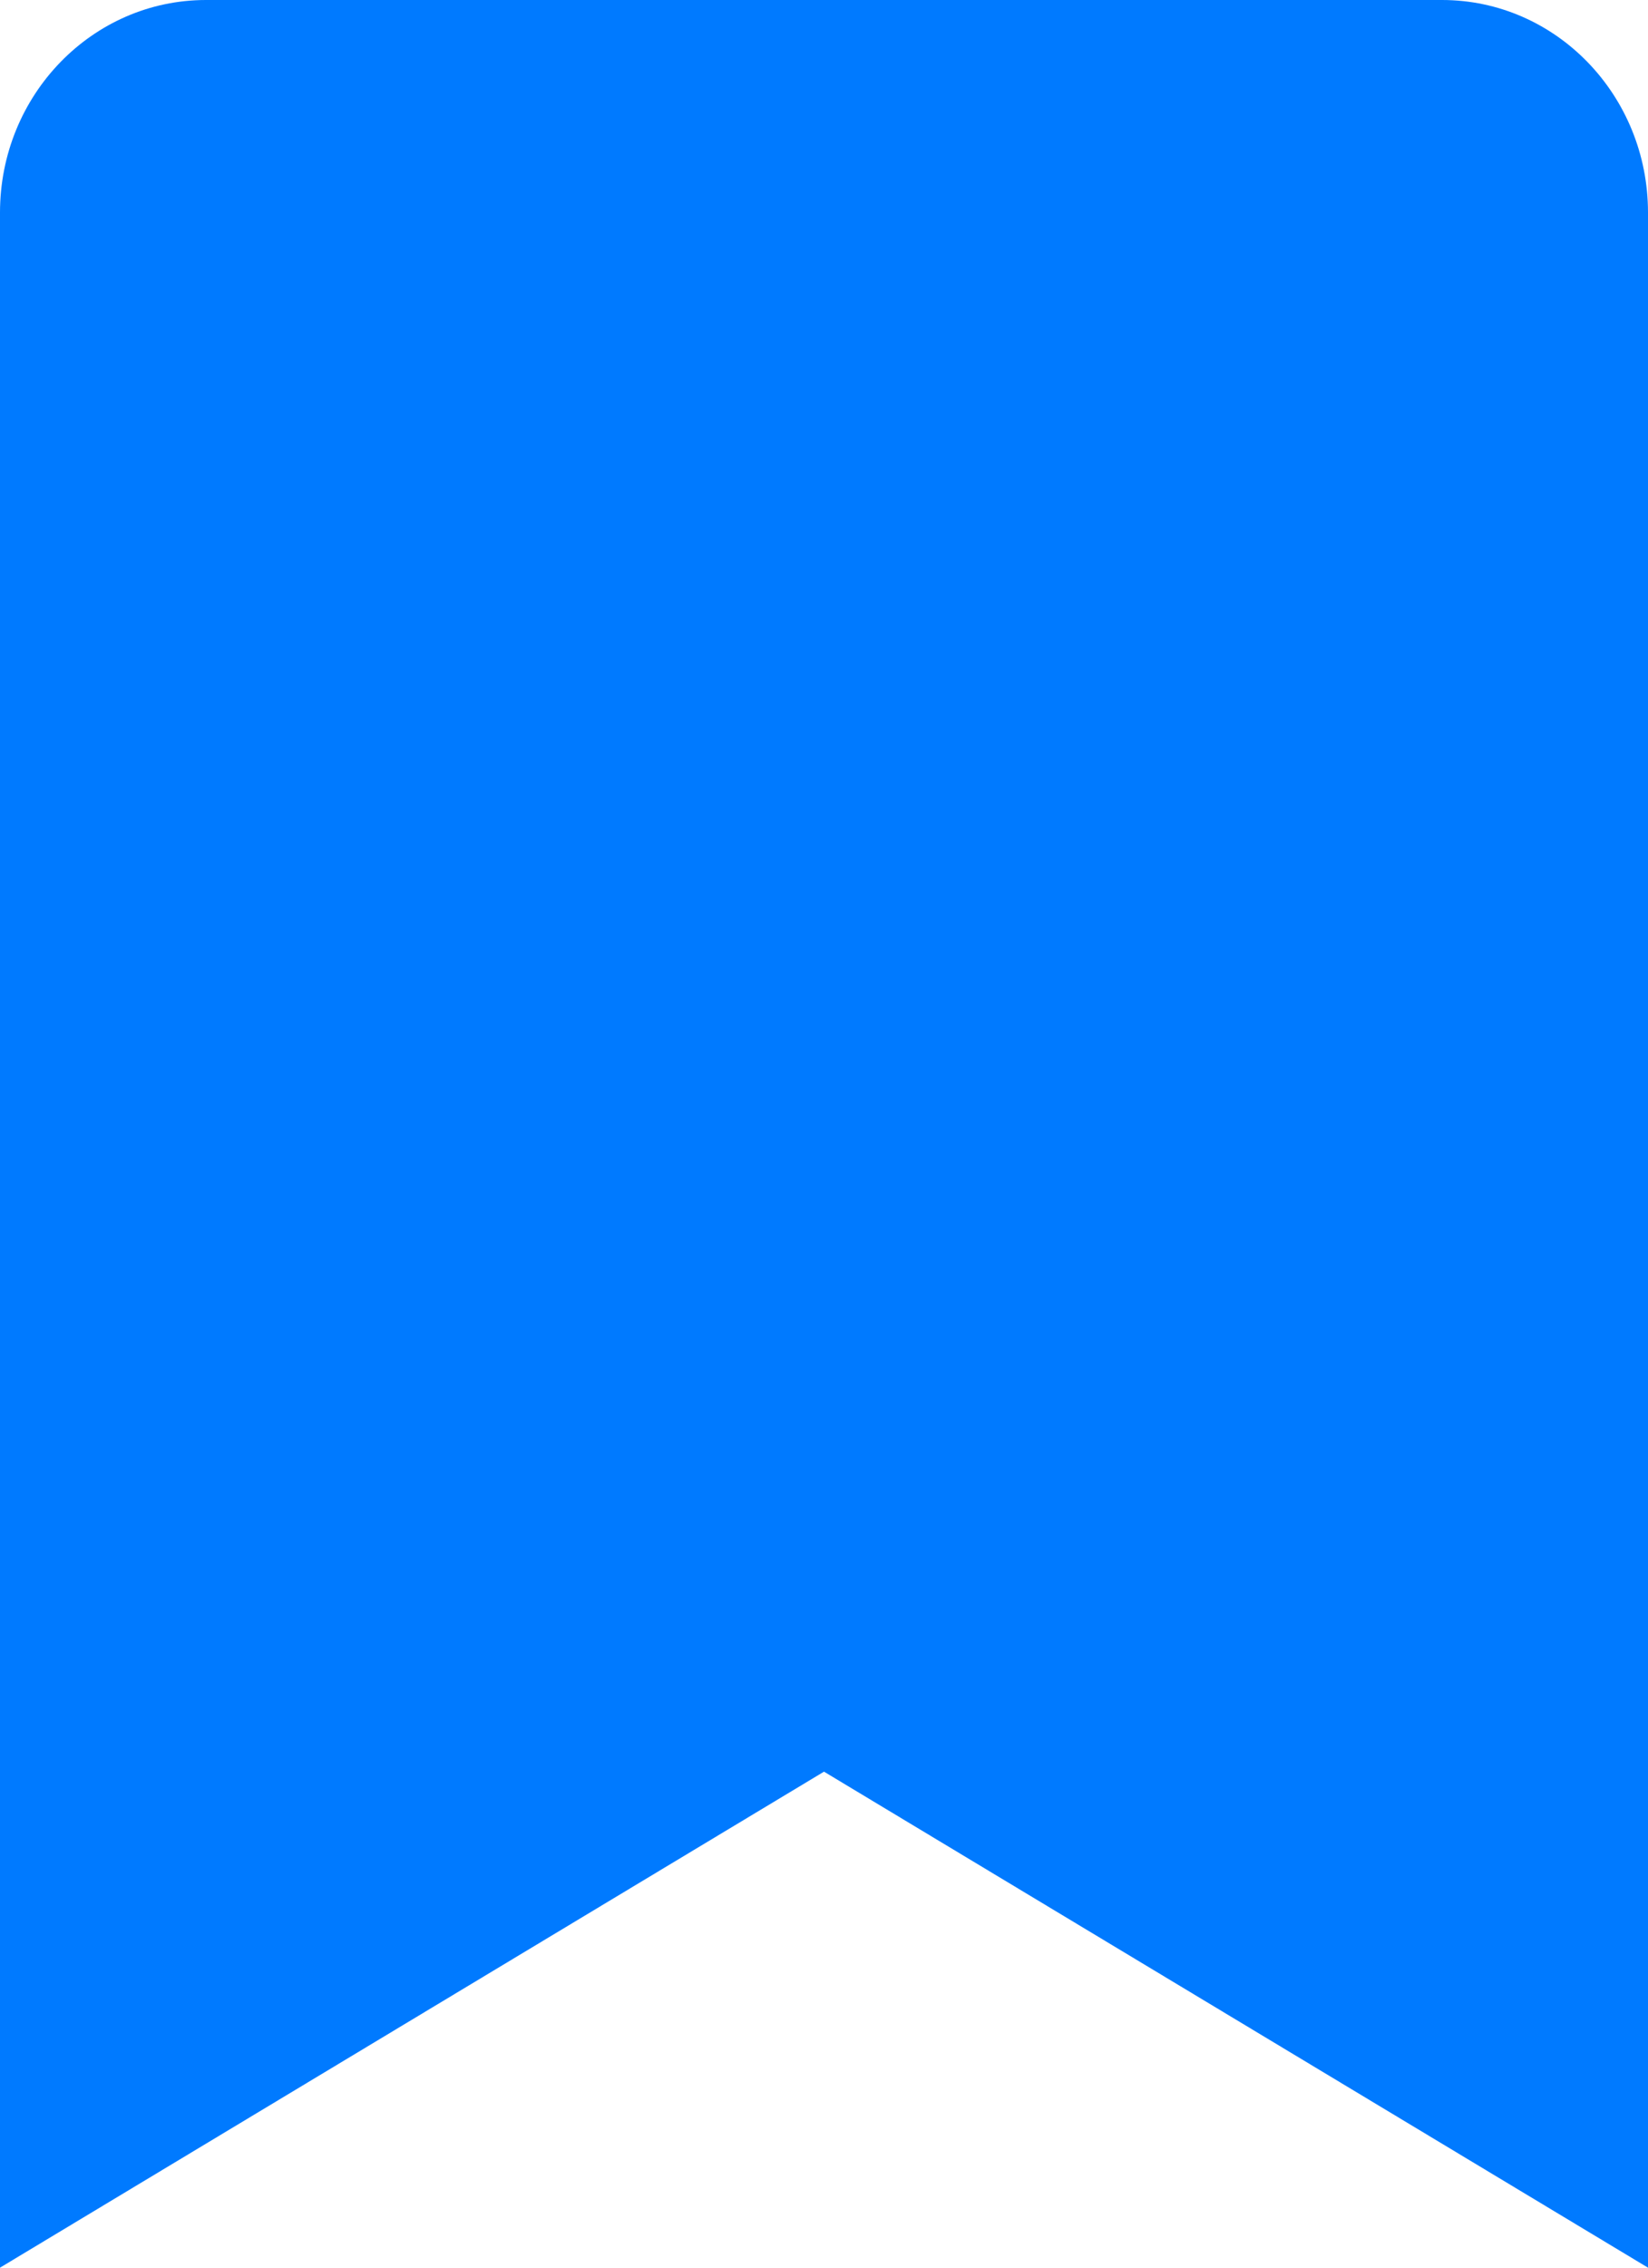 <svg width="16" height="22" viewBox="0 0 16 22" fill="none" xmlns="http://www.w3.org/2000/svg">
<path d="M0 22V2.062C0 0.923 0.895 0 2 0H14C15.105 0 16 0.923 16 2.062V22L8 17.188L0 22Z" fill="#007AFF"/>
</svg>
